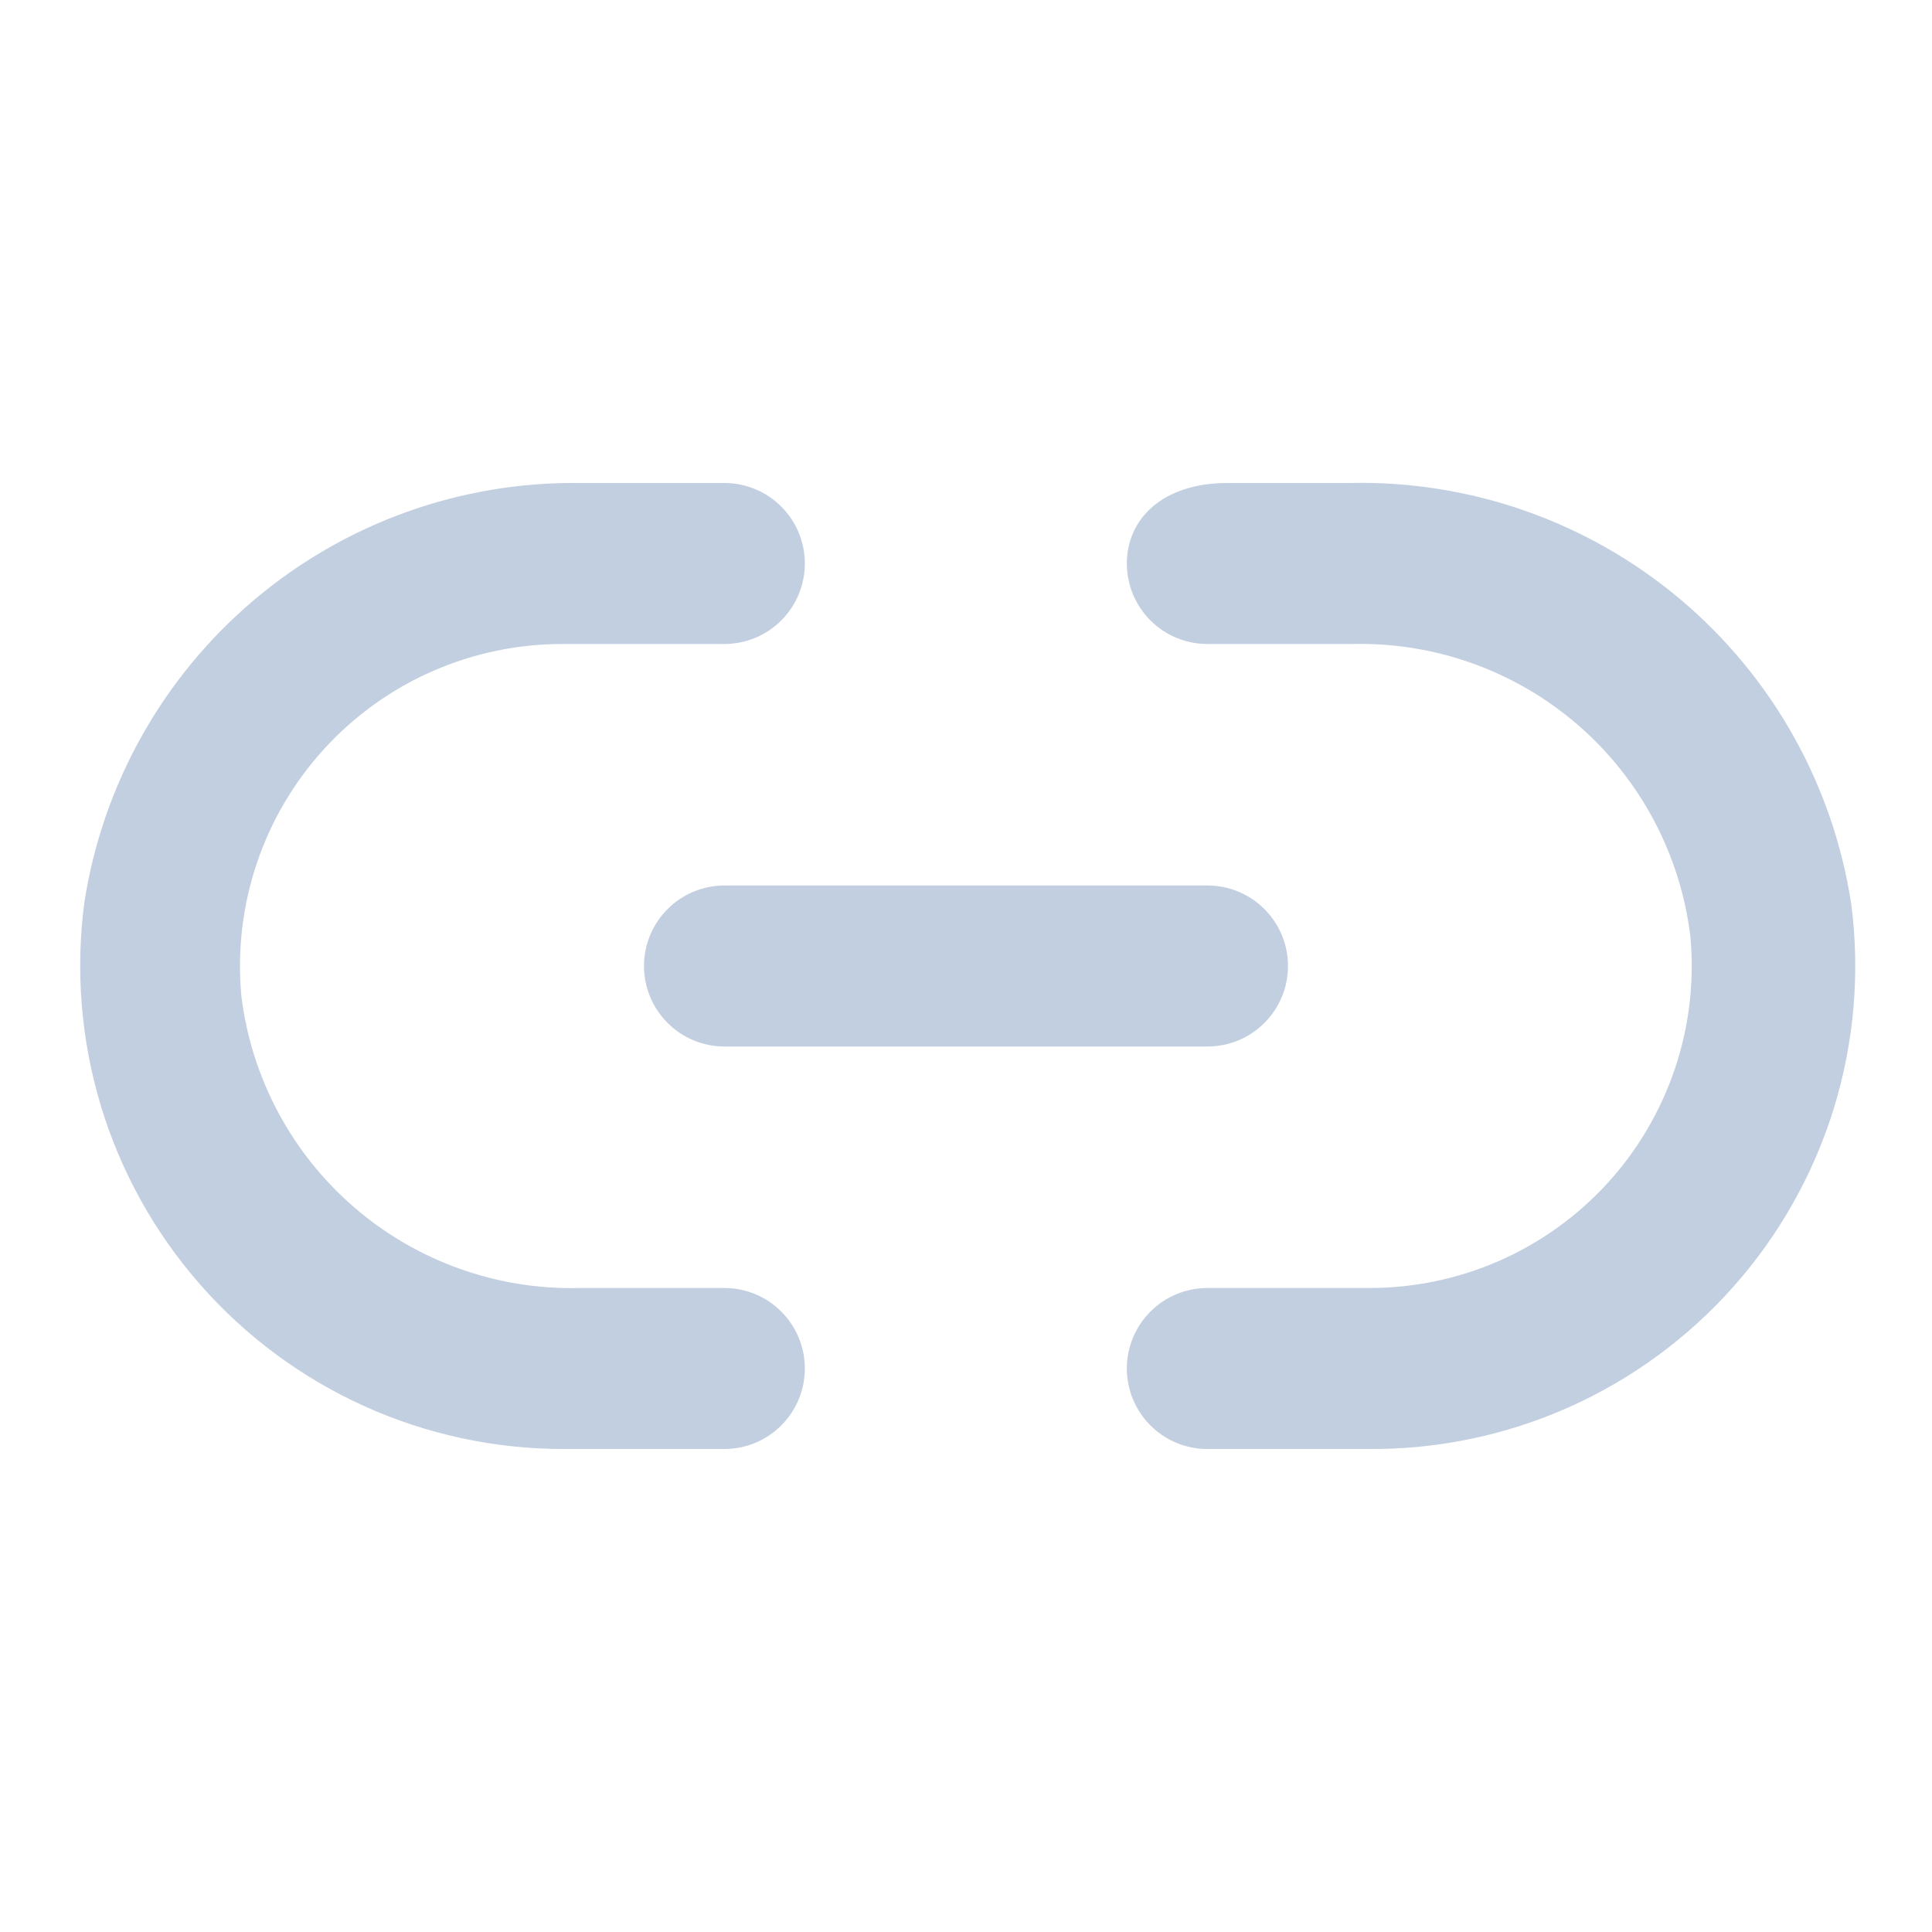 <svg width="24" height="24" viewBox="0 0 24 24" fill="none" xmlns="http://www.w3.org/2000/svg">
<path d="M8 12C8 12.265 8.105 12.52 8.293 12.707C8.48 12.895 8.735 13 9 13H15C15.265 13 15.52 12.895 15.707 12.707C15.895 12.52 16 12.265 16 12C16 11.735 15.895 11.48 15.707 11.293C15.52 11.105 15.265 11 15 11H9C8.735 11 8.48 11.105 8.293 11.293C8.105 11.48 8 11.735 8 12Z" fill="#C2CFE0"/>
<path d="M8.998 16H7.208C6.181 16.027 5.18 15.671 4.401 14.999C3.623 14.328 3.122 13.39 2.998 12.37C2.947 11.814 3.012 11.254 3.19 10.725C3.367 10.197 3.654 9.711 4.031 9.299C4.407 8.888 4.866 8.559 5.377 8.336C5.888 8.112 6.44 7.998 6.998 8H8.998C9.264 8 9.518 7.895 9.705 7.707C9.893 7.52 9.998 7.265 9.998 7C9.998 6.735 9.893 6.48 9.705 6.293C9.518 6.105 9.264 6 8.998 6H7.208C5.726 5.98 4.287 6.496 3.155 7.454C2.023 8.411 1.275 9.745 1.048 11.21C0.936 12.057 1.006 12.919 1.253 13.737C1.501 14.556 1.92 15.311 2.484 15.954C3.047 16.597 3.741 17.112 4.52 17.465C5.298 17.818 6.143 18 6.998 18H8.998C9.264 18 9.518 17.895 9.705 17.707C9.893 17.52 9.998 17.265 9.998 17C9.998 16.735 9.893 16.48 9.705 16.293C9.518 16.105 9.264 16 8.998 16ZM22.998 11.24C22.775 9.756 22.017 8.406 20.869 7.441C19.72 6.476 18.258 5.964 16.758 6H15.248C14.438 6 13.998 6.45 13.998 7C13.998 7.265 14.104 7.52 14.291 7.707C14.479 7.895 14.733 8 14.998 8H16.788C17.816 7.973 18.817 8.329 19.596 9.001C20.374 9.672 20.874 10.61 20.998 11.63C21.05 12.185 20.985 12.746 20.807 13.274C20.629 13.803 20.343 14.289 19.966 14.701C19.589 15.112 19.131 15.441 18.62 15.664C18.108 15.888 17.556 16.002 16.998 16H14.998C14.733 16 14.479 16.105 14.291 16.293C14.104 16.48 13.998 16.735 13.998 17C13.998 17.265 14.104 17.52 14.291 17.707C14.479 17.895 14.733 18 14.998 18H16.998C17.855 18.007 18.702 17.831 19.485 17.483C20.267 17.135 20.966 16.623 21.534 15.983C22.102 15.343 22.527 14.588 22.78 13.77C23.032 12.952 23.107 12.089 22.998 11.24Z" fill="#C2CFE0"/>
</svg>
